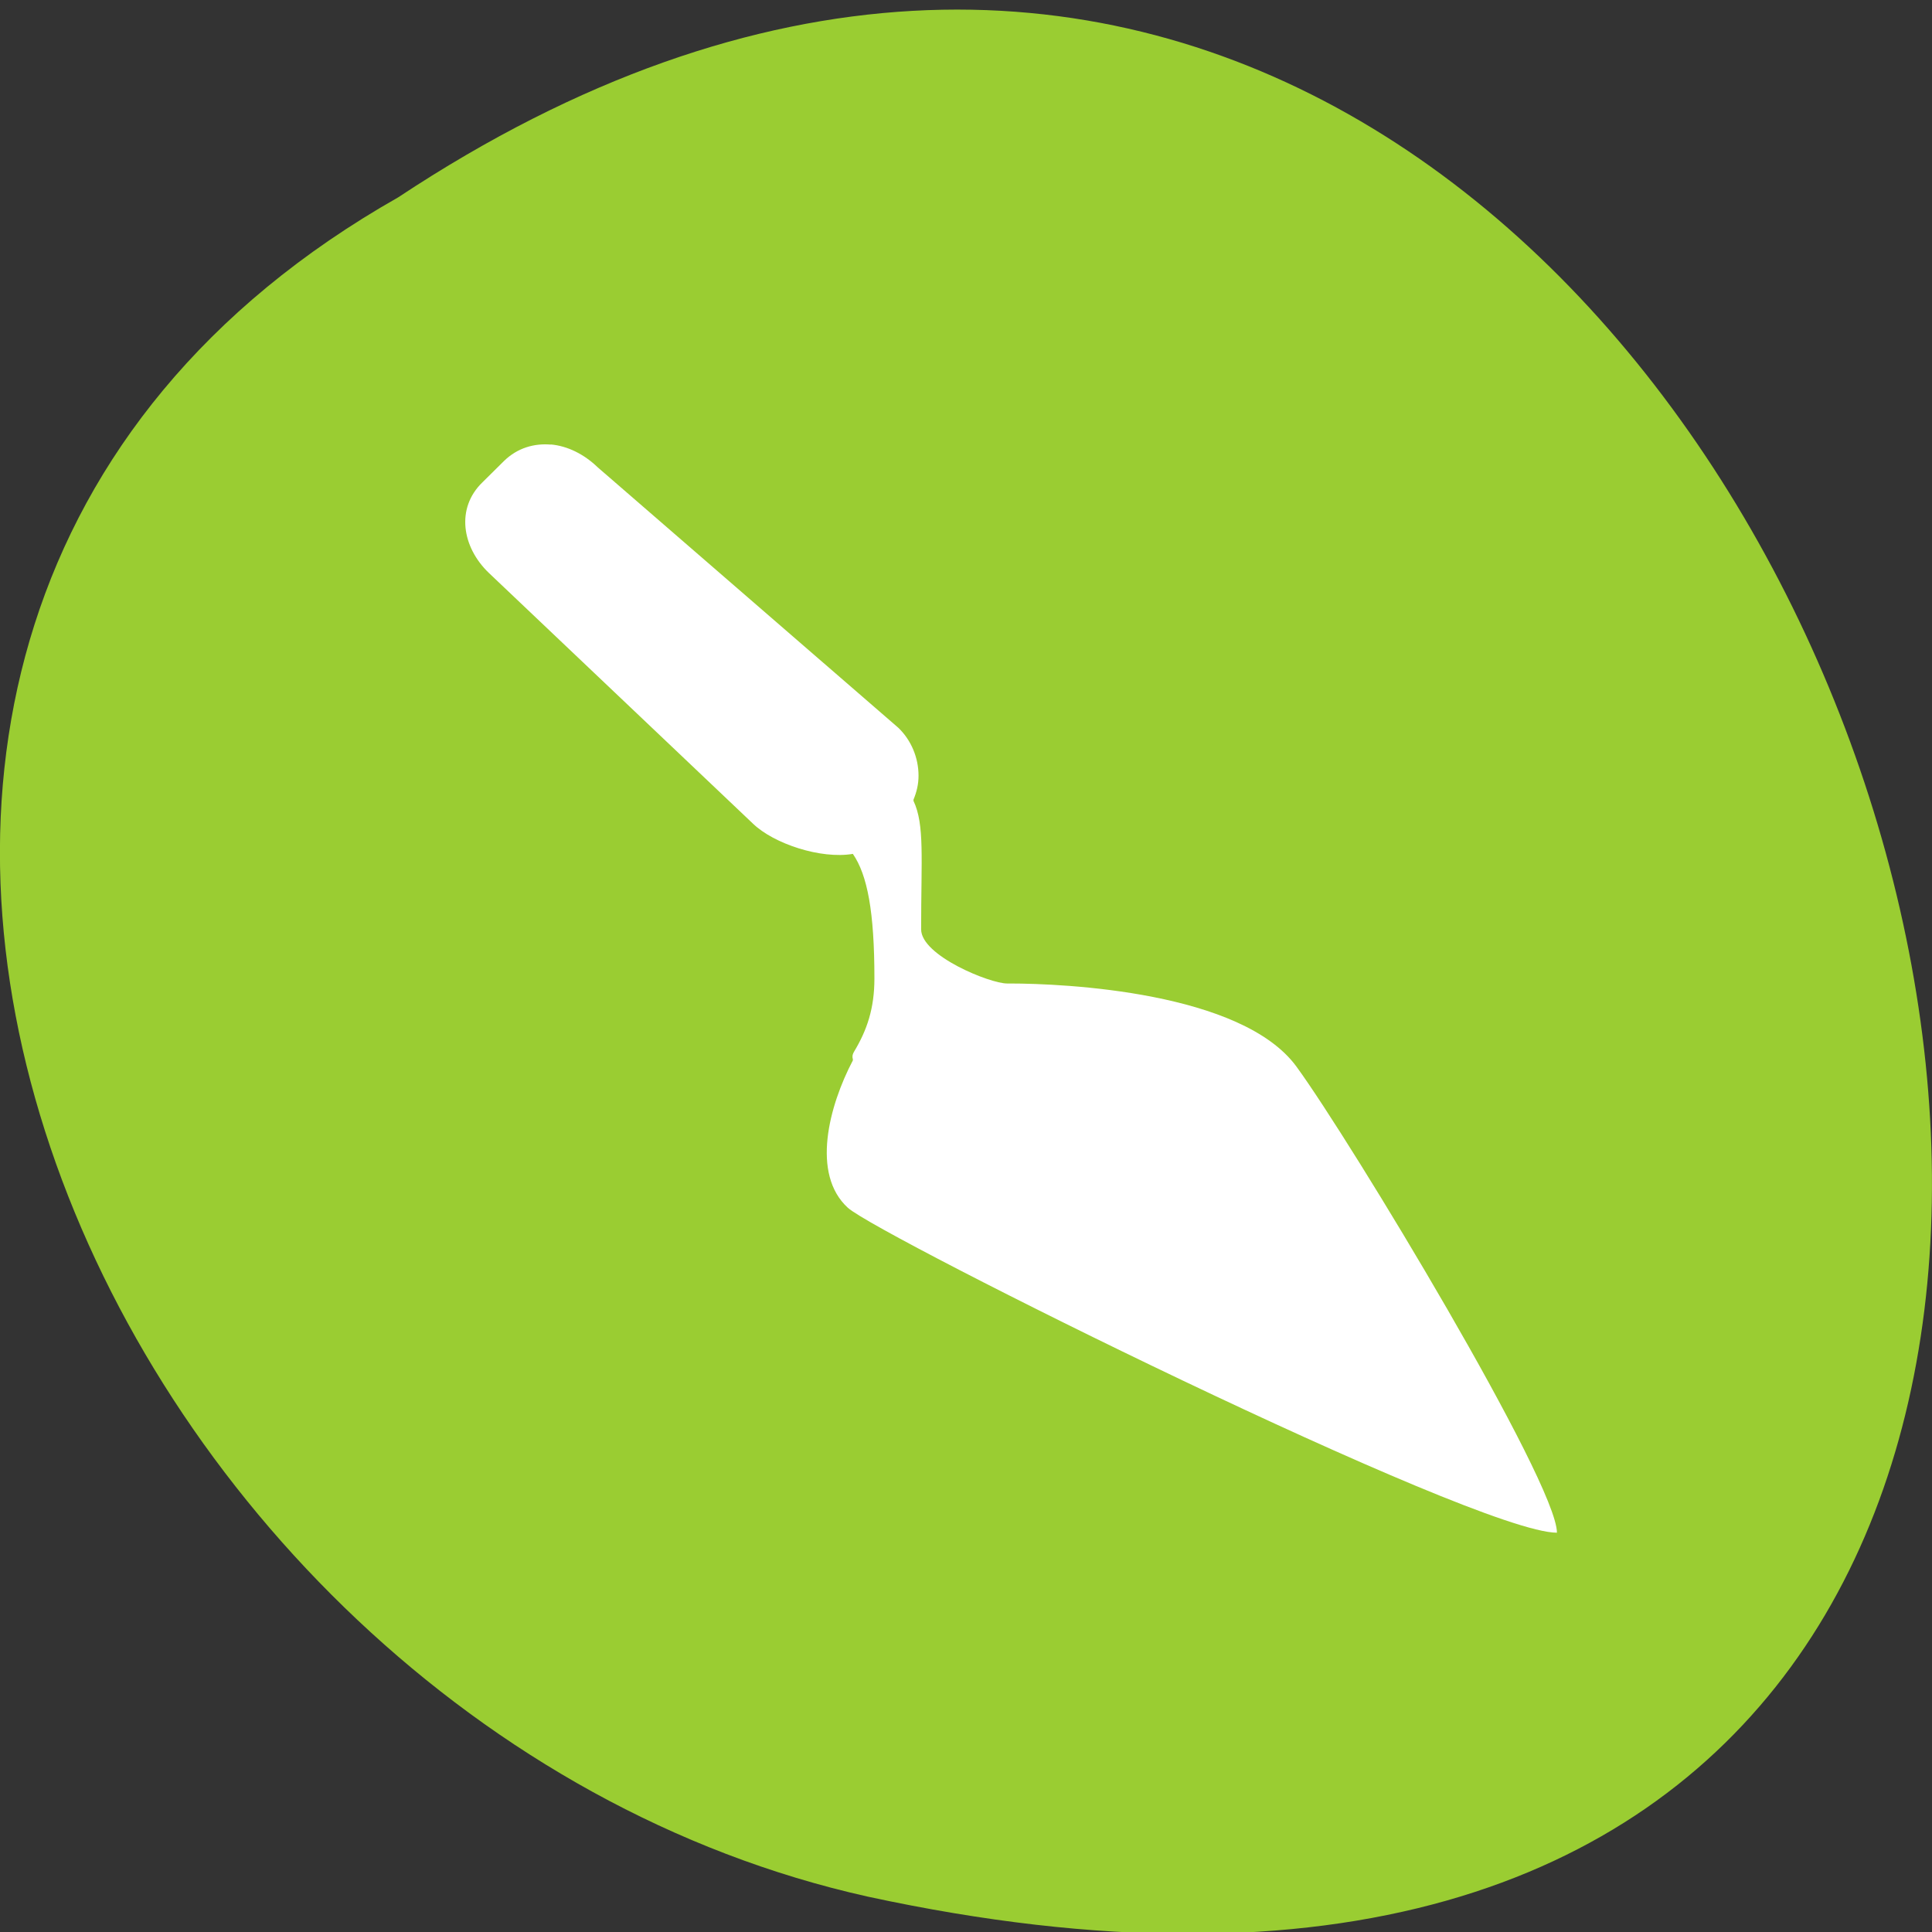 <svg xmlns="http://www.w3.org/2000/svg" viewBox="0 0 256 256"><rect x="0" y="0" width="256" height="256" fill="#333333" stroke="none"/><g transform="matrix(1 0 0 0.996 0 -791.9)" style="color:#000"><g transform="matrix(0 -1 -1 0 1052.36 1052.36)" style="fill:#9acd32"><path d="m 231.03 999.59 c 127.95 -192.46 -280.09 -311 -226.07 -62.2 23.02 102.82 167.39 165.22 226.07 62.2 z"/><path d="m 125.84 850.43 c -0.138 0.002 -0.277 0.011 -0.414 0.024 -1.45 0.051 -2.843 0.714 -3.579 1.704 l -20.866 28.658 l -20.891 28.658 c -0.755 1.048 -0.749 2.415 0.016 3.459 0.765 1.044 2.259 1.726 3.783 1.728 h 23.25 v 65.16 c 0 4.36 3.529 7.865 7.889 7.865 h 21.232 c 4.36 0 7.889 -3.504 7.889 -7.865 v -65.16 h 23.25 c 1.524 -0.001 3.02 -0.683 3.783 -1.728 0.765 -1.044 0.771 -2.41 0.016 -3.459 l -20.891 -28.658 l -20.866 -28.658 c -0.733 -1 -2.14 -1.679 -3.604 -1.729 z"/><path d="m 125.83 850.43 c -0.138 0.002 -0.279 0.014 -0.417 0.028 -1.45 0.051 -2.847 0.732 -3.584 1.722 l -20.864 28.642 l -20.891 28.67 c -0.755 1.048 -0.737 2.401 0.028 3.445 0.765 1.044 2.254 1.721 3.778 1.722 h 23.25 v 65.17 c 0 4.36 3.53 7.862 7.89 7.862 h 10.862 v -137.27 c -0.018 -0.001 -0.037 0.001 -0.055 0 z"/></g><path d="m 72.979 854.21 c 2.208 0.191 4.419 1.295 6.207 3.03 l 39.859 34.674 c 1.714 1.658 2.665 4 2.665 6.364 0 1.143 -0.249 2.172 -0.666 3.181 -0.02 0.057 0.017 0.134 0 0.171 1.485 3.164 1.01 7.565 1.01 17.09 0 3.507 9.121 7.202 11.389 7.202 0.114 0 0.229 0 0.343 0 7.235 0 30.752 1.086 38.01 11.07 7.255 9.982 34.506 55.34 34.506 61.995 -10.872 0 -89.9 -39.515 -93.96 -43.23 -4.893 -4.495 -2.494 -13.563 0.666 -19.605 -0.017 -0.017 0.02 -0.131 0 -0.171 -0.074 -0.209 -0.114 -0.532 0.171 -1.01 1.697 -2.838 2.685 -5.716 2.685 -9.717 0 -8.879 -0.931 -13.775 -2.856 -16.575 -4.265 0.723 -10.472 -1.352 -13.234 -4.02 l -35 -33.36 c -3.562 -3.429 -4.399 -8.611 -0.84 -12.06 l 2.856 -2.838 c 1.771 -1.735 3.999 -2.363 6.19 -2.172 z" style="fill:#fff"/></g></svg>